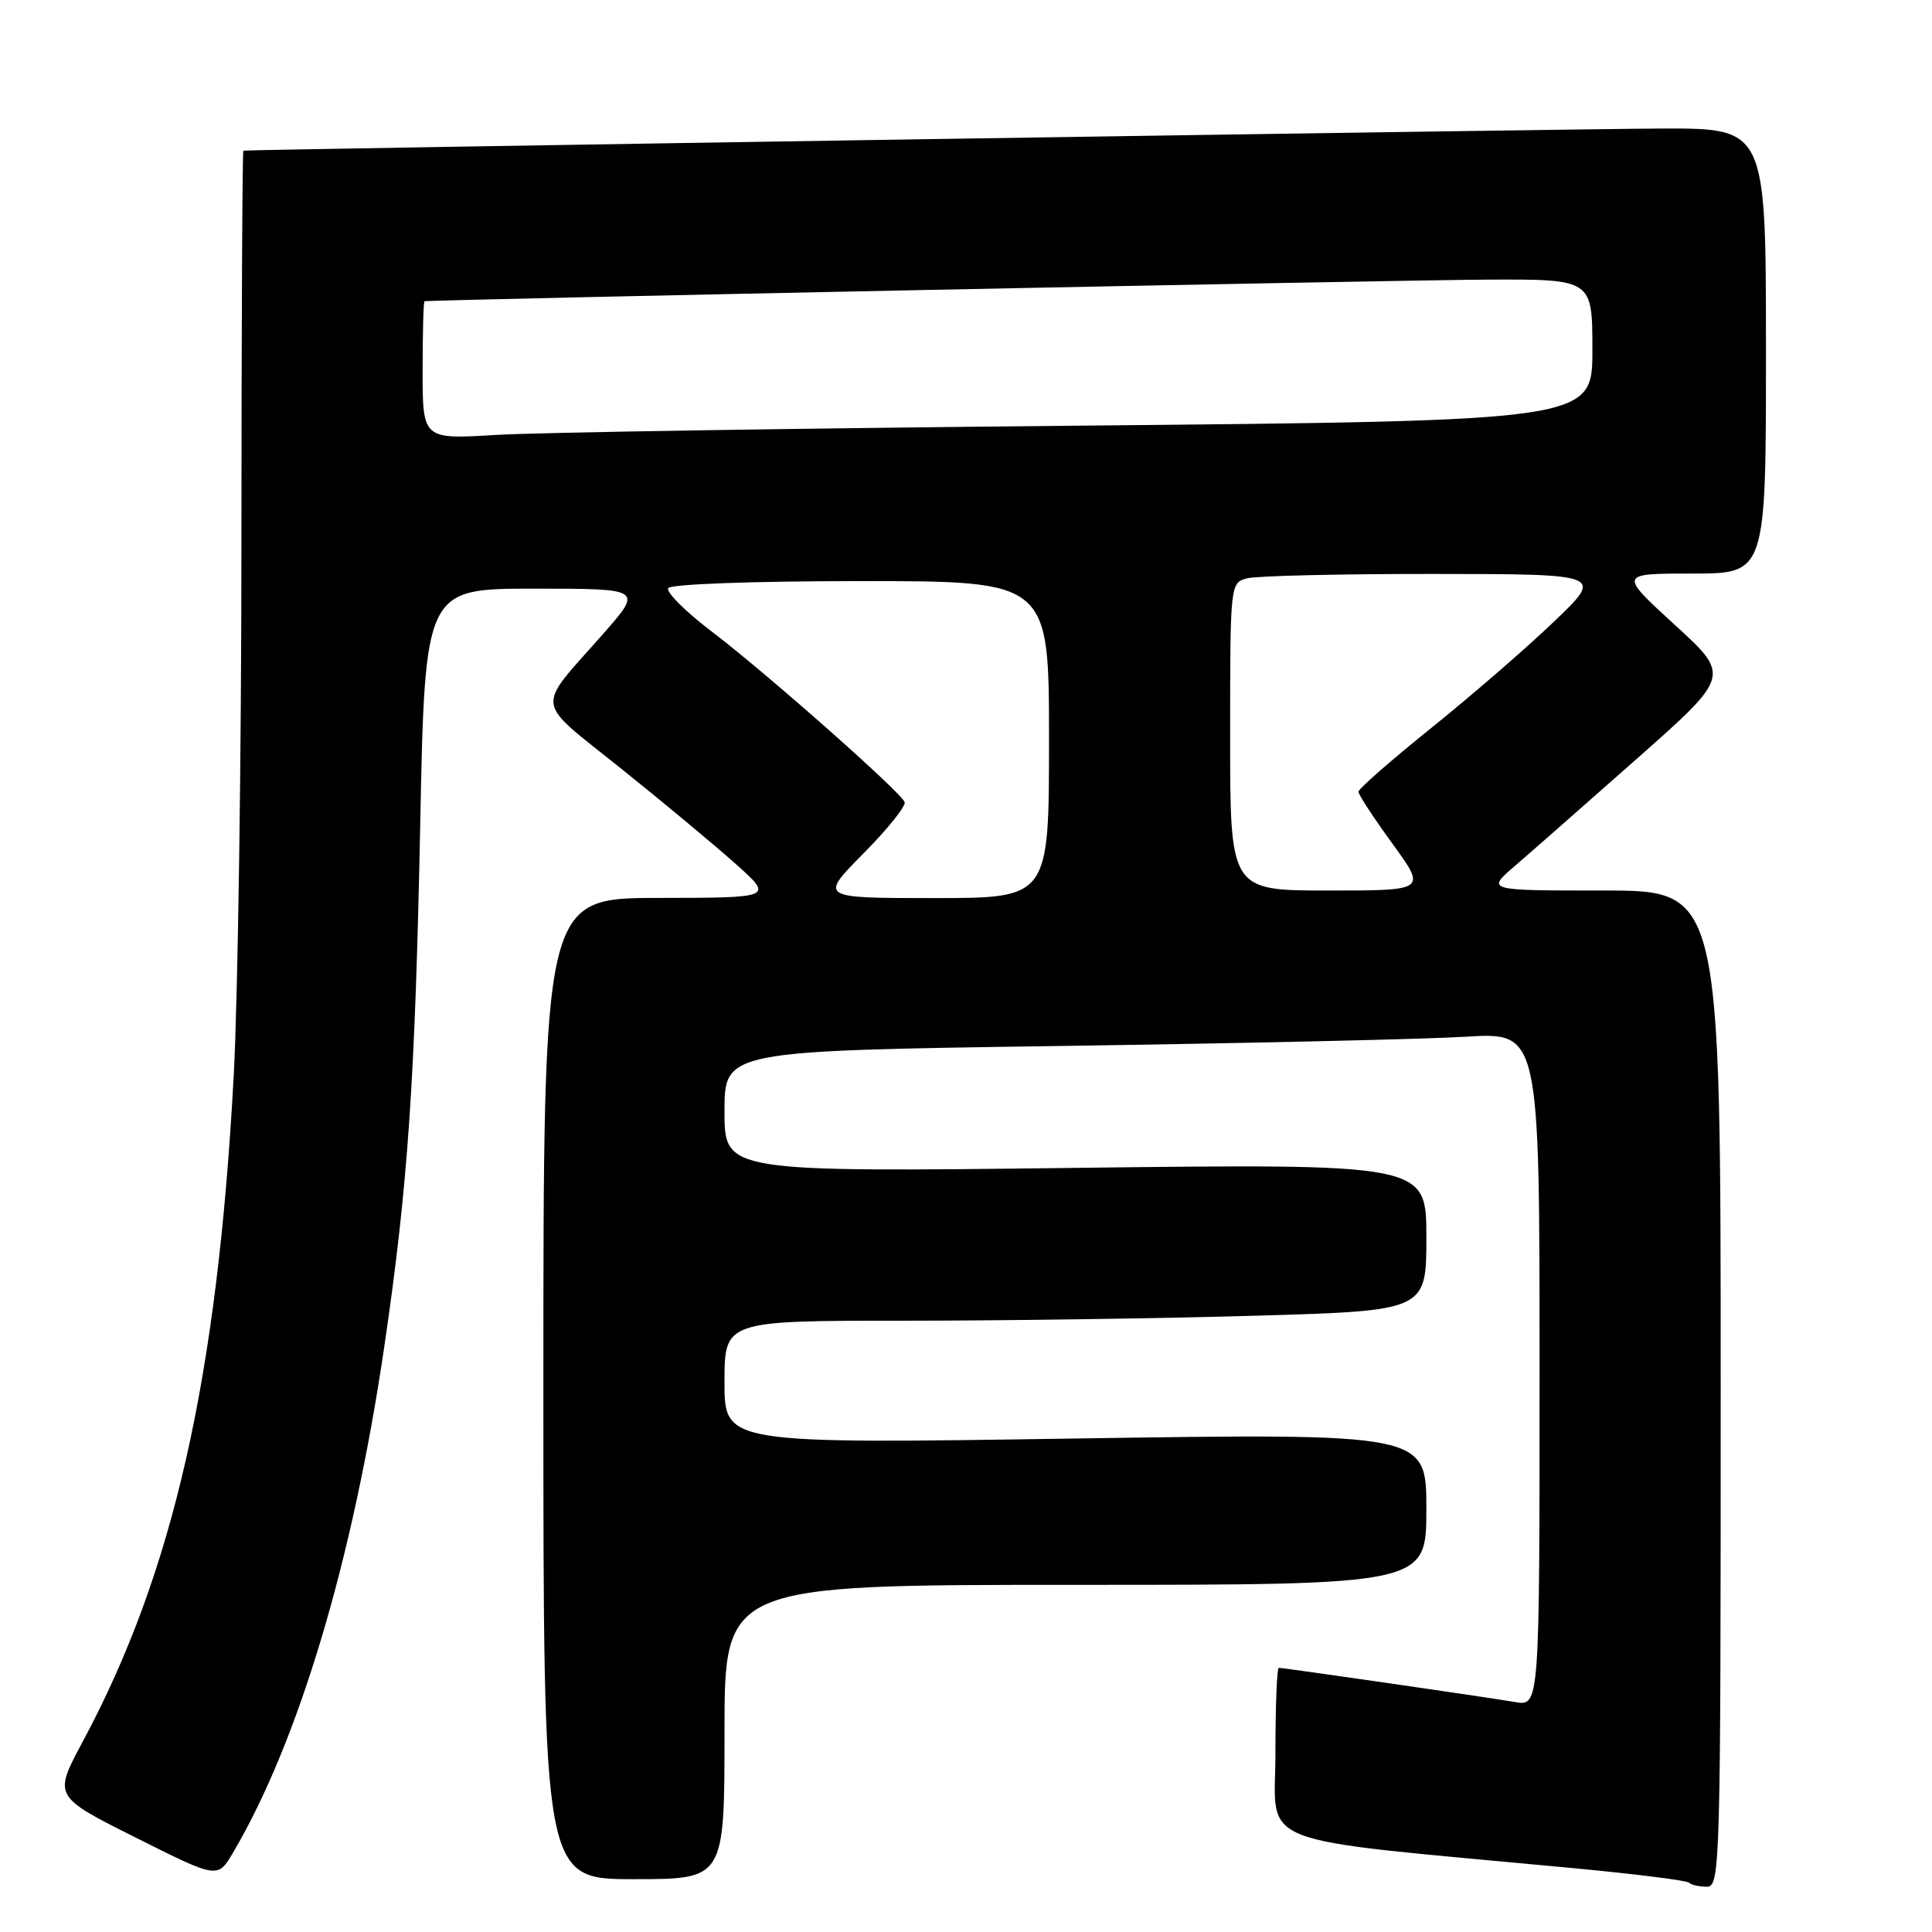 <?xml version="1.0" encoding="UTF-8" standalone="no"?>
<!DOCTYPE svg PUBLIC "-//W3C//DTD SVG 1.1//EN" "http://www.w3.org/Graphics/SVG/1.1/DTD/svg11.dtd" >
<svg xmlns="http://www.w3.org/2000/svg" xmlns:xlink="http://www.w3.org/1999/xlink" version="1.1" viewBox="0 0 256 256">
 <g >
 <path fill="currentColor"
d=" M 228.00 184.00 C 228.00 118.00 228.00 118.00 212.47 118.00 C 196.93 118.00 196.93 118.00 200.72 114.75 C 202.80 112.96 210.08 106.56 216.90 100.53 C 229.31 89.55 229.31 89.55 221.90 82.78 C 214.50 76.00 214.50 76.00 224.25 76.00 C 234.00 76.00 234.00 76.00 234.00 46.50 C 234.00 17.00 234.00 17.00 220.25 17.03 C 209.21 17.06 33.16 19.80 32.25 19.96 C 32.11 19.98 32.00 43.29 31.99 71.75 C 31.99 100.21 31.53 132.05 30.97 142.50 C 28.81 182.62 22.97 208.39 10.97 230.76 C 7.07 238.02 7.07 238.02 17.96 243.48 C 28.84 248.94 28.84 248.94 30.87 245.50 C 39.56 230.77 46.76 206.71 50.91 178.50 C 54.04 157.25 55.00 143.43 55.68 109.25 C 56.31 78.00 56.31 78.00 70.76 78.00 C 85.20 78.00 85.20 78.00 79.85 84.07 C 70.90 94.23 70.67 92.51 82.26 101.81 C 87.89 106.32 94.75 112.03 97.50 114.49 C 102.50 118.96 102.50 118.96 87.25 118.98 C 72.00 119.00 72.00 119.00 72.00 184.00 C 72.00 249.00 72.00 249.00 84.00 249.00 C 96.00 249.00 96.00 249.00 96.00 229.50 C 96.00 210.00 96.00 210.00 142.50 210.00 C 189.00 210.00 189.00 210.00 189.00 199.95 C 189.00 189.91 189.00 189.91 142.50 190.61 C 96.00 191.32 96.00 191.32 96.00 183.16 C 96.00 175.00 96.00 175.00 119.84 175.00 C 132.95 175.00 153.87 174.70 166.34 174.34 C 189.00 173.68 189.00 173.68 189.00 163.94 C 189.00 154.19 189.00 154.19 142.50 154.75 C 96.00 155.31 96.00 155.31 96.00 147.27 C 96.00 139.24 96.00 139.24 140.25 138.60 C 164.59 138.25 188.89 137.70 194.25 137.37 C 204.00 136.78 204.00 136.78 204.00 181.44 C 204.00 226.09 204.00 226.09 200.75 225.53 C 197.16 224.91 170.15 221.00 169.45 221.00 C 169.20 221.00 169.00 226.08 169.00 232.30 C 169.00 244.95 165.15 243.46 208.38 247.53 C 216.56 248.30 223.50 249.17 223.80 249.46 C 224.09 249.76 225.16 250.00 226.17 250.00 C 227.93 250.00 228.00 247.33 228.00 184.00 Z  M 114.40 113.10 C 117.61 109.86 120.07 106.79 119.87 106.28 C 119.32 104.90 101.41 89.07 94.23 83.62 C 90.79 81.00 88.23 78.44 88.54 77.93 C 88.87 77.40 99.77 77.00 114.06 77.00 C 139.00 77.00 139.00 77.00 139.00 98.00 C 139.00 119.00 139.00 119.00 123.78 119.00 C 108.56 119.00 108.56 119.00 114.40 113.10 Z  M 163.00 97.62 C 163.00 77.32 163.01 77.23 165.25 76.63 C 166.49 76.30 177.62 76.04 190.00 76.05 C 212.50 76.07 212.50 76.07 205.91 82.37 C 202.29 85.84 194.98 92.17 189.66 96.45 C 184.35 100.72 180.00 104.53 180.00 104.91 C 180.00 105.29 182.03 108.39 184.51 111.80 C 189.02 118.00 189.02 118.00 176.01 118.00 C 163.00 118.00 163.00 118.00 163.00 97.62 Z  M 56.00 49.11 C 56.00 44.10 56.11 39.97 56.25 39.92 C 56.94 39.71 185.38 37.10 197.25 37.05 C 211.00 37.00 211.00 37.00 211.00 46.38 C 211.00 55.76 211.00 55.76 143.25 56.40 C 105.99 56.75 71.11 57.30 65.75 57.63 C 56.00 58.22 56.00 58.22 56.00 49.11 Z "/>
</g>
</svg>